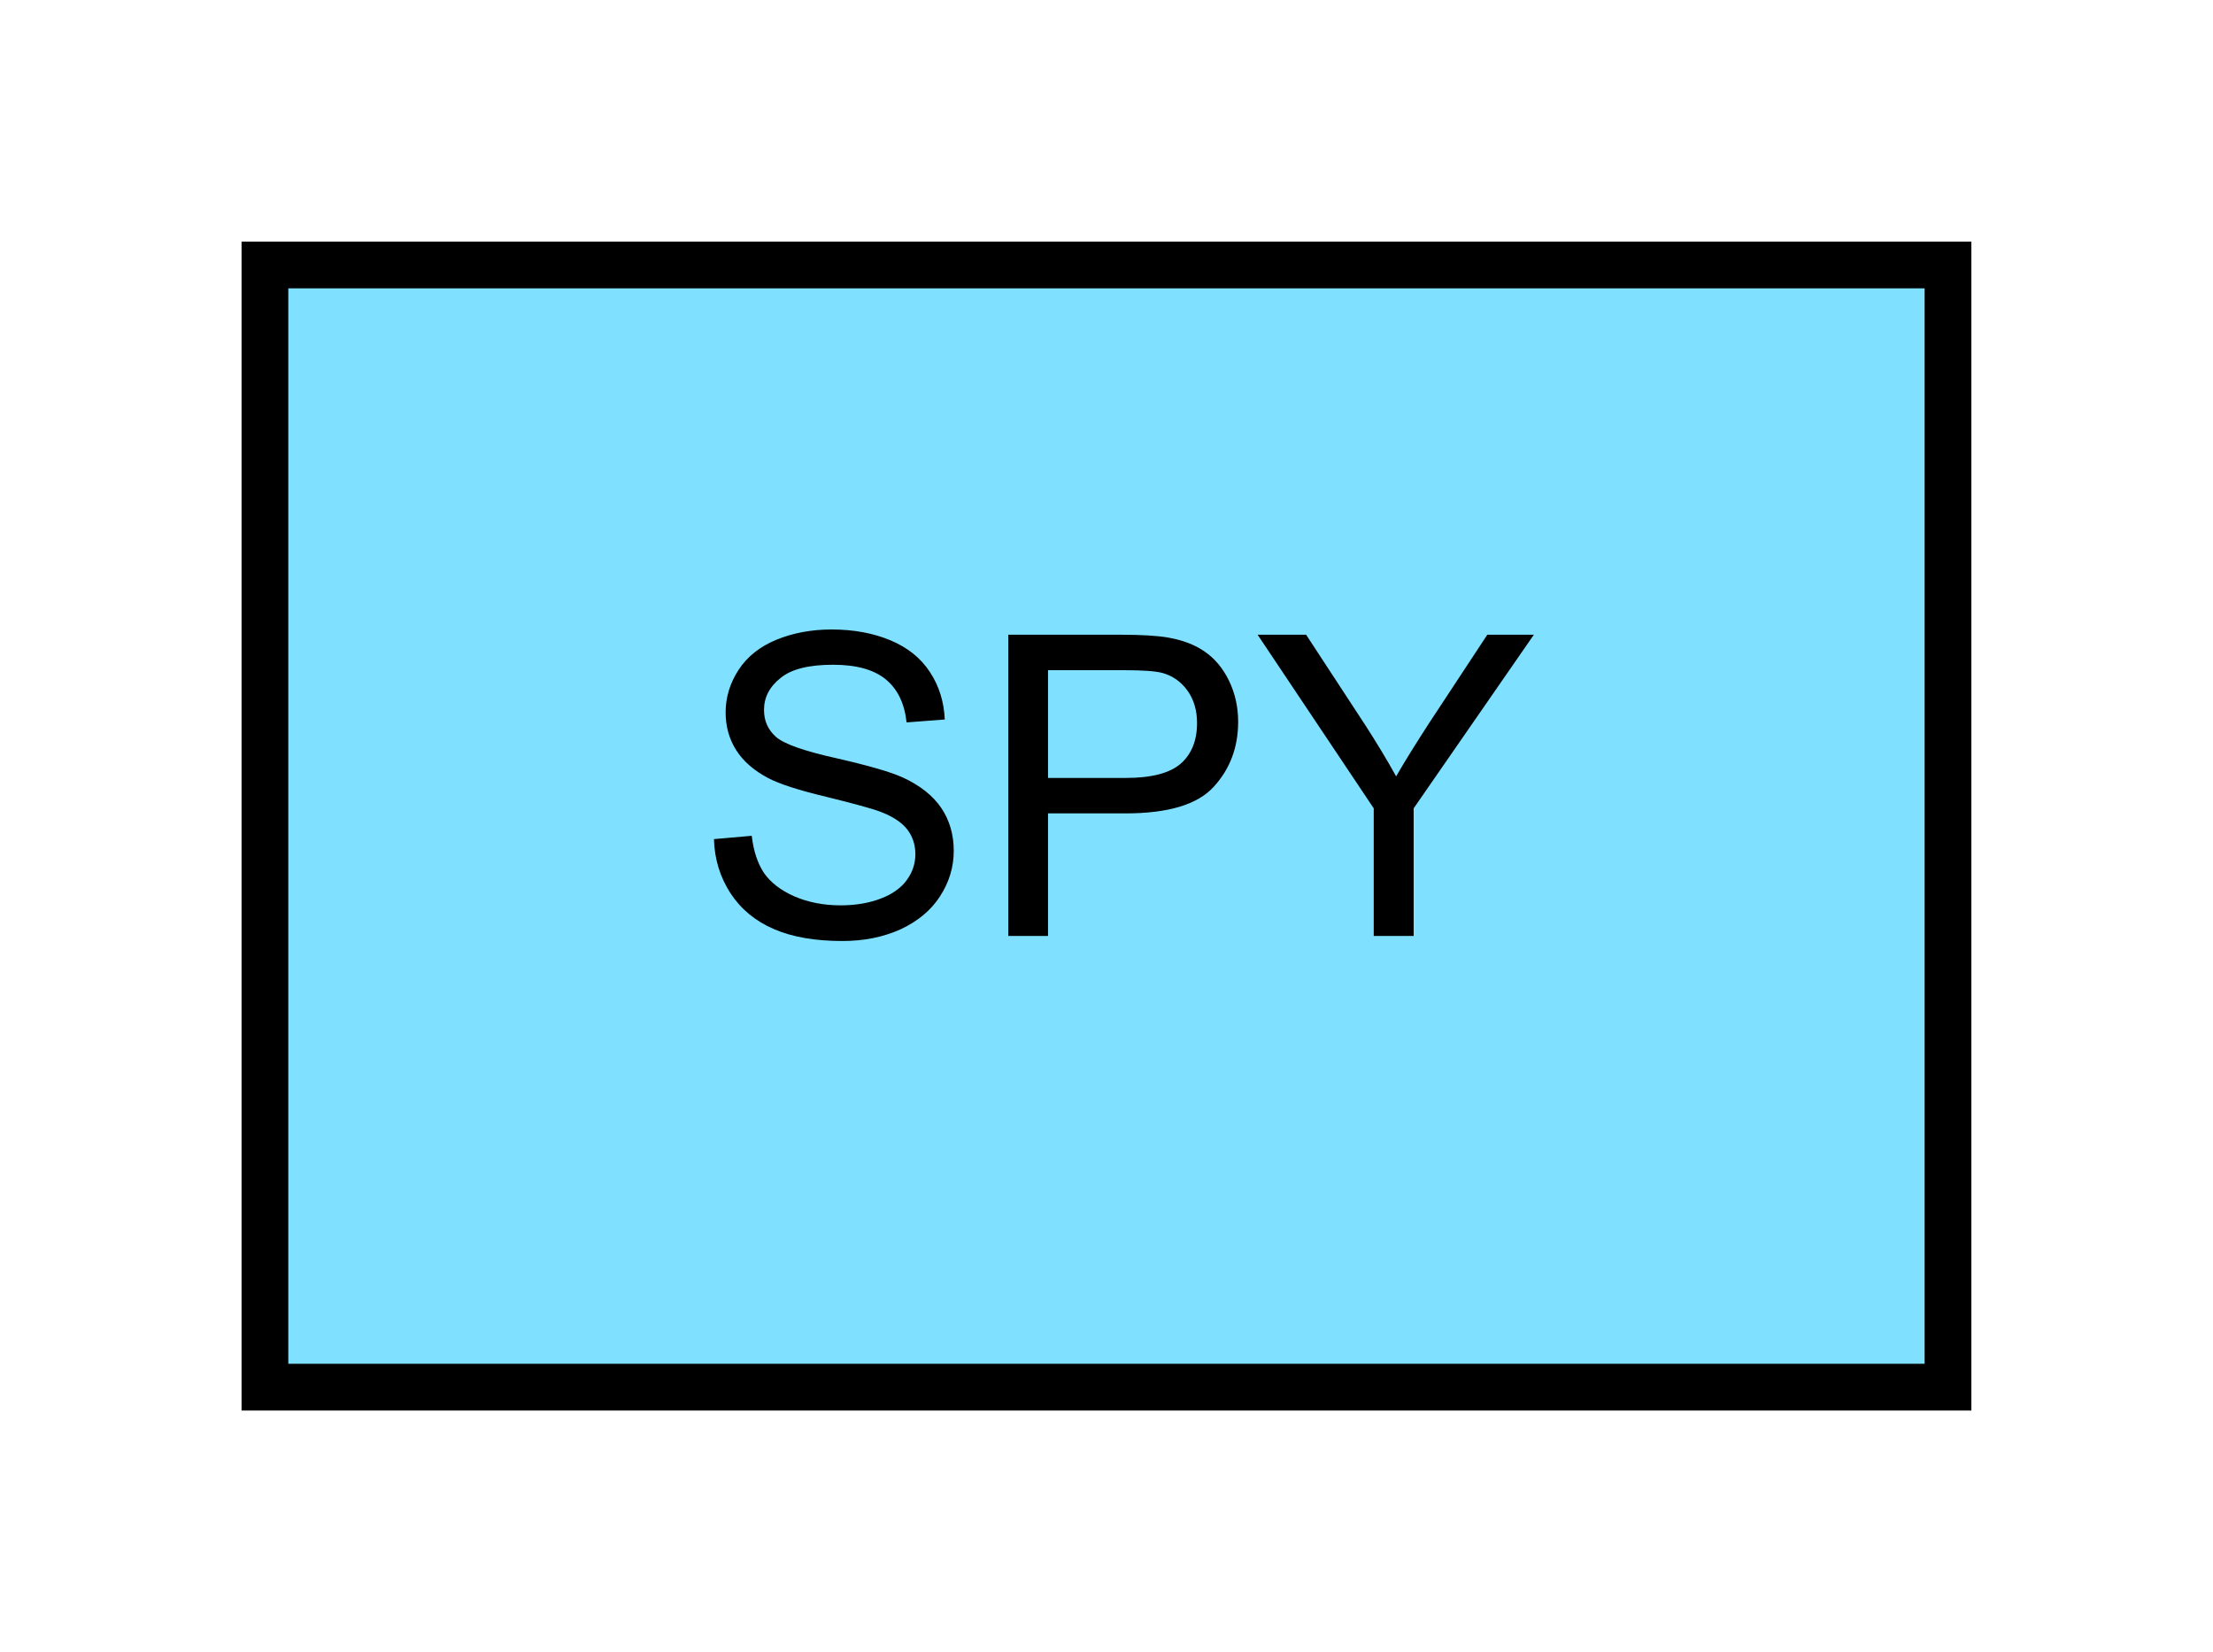 <?xml version="1.0" encoding="UTF-8" standalone="no"?>
<svg
   xmlns:dc="http://purl.org/dc/elements/1.1/"
   xmlns:cc="http://creativecommons.org/ns#"
   xmlns:rdf="http://www.w3.org/1999/02/22-rdf-syntax-ns#"
   xmlns:svg="http://www.w3.org/2000/svg"
   xmlns="http://www.w3.org/2000/svg"
   id="svg11"
   height="89.67mm"
   width="120.11mm"
   version="1.0">
  <defs
     id="defs3">
    <pattern
       y="0"
       x="0"
       height="6"
       width="6"
       patternUnits="userSpaceOnUse"
       id="EMFhbasepattern" />
  </defs>
  <path
     id="path5"
     d="  M 54.345,54.345   L 54.345,284.514   L 399.598,284.514   L 399.598,54.345   L 54.345,54.345   z "
     style="fill:#80e0ff;fill-rule:evenodd;fill-opacity:1;stroke:none;" />
  <path
     id="path7"
     d="  M 54.345,54.345   L 399.598,54.345   L 399.598,284.514   L 54.345,284.514   z "
     style="fill:none;stroke:#000000;stroke-width:9.59px;stroke-linecap:butt;stroke-linejoin:miter;stroke-miterlimit:10;stroke-dasharray:none;stroke-opacity:1;" />
  <path
     id="path9"
     d="  M 146.453,172.107   L 154.205,171.428   C 154.565,174.545 155.404,177.062 156.722,179.06   C 158.081,181.018 160.159,182.616 162.956,183.855   C 165.753,185.054 168.91,185.693 172.427,185.693   C 175.544,185.693 178.301,185.214 180.698,184.295   C 183.096,183.376 184.854,182.097 186.013,180.499   C 187.212,178.86 187.771,177.102 187.771,175.184   C 187.771,173.266 187.212,171.548 186.093,170.109   C 184.974,168.67 183.096,167.432 180.539,166.473   C 178.86,165.833 175.184,164.834 169.51,163.436   C 163.835,162.077 159.879,160.798 157.602,159.6   C 154.645,158.041 152.447,156.123 151.008,153.845   C 149.57,151.568 148.85,148.97 148.85,146.133   C 148.85,143.016 149.73,140.139 151.488,137.422   C 153.246,134.705 155.843,132.627 159.24,131.228   C 162.637,129.83 166.433,129.11 170.589,129.11   C 175.144,129.11 179.18,129.869 182.696,131.348   C 186.213,132.827 188.89,134.984 190.768,137.861   C 192.646,140.699 193.645,143.975 193.805,147.572   L 185.973,148.171   C 185.534,144.255 184.135,141.338 181.697,139.34   C 179.26,137.342 175.663,136.343 170.908,136.343   C 165.953,136.343 162.357,137.222 160.119,139.06   C 157.841,140.858 156.722,143.056 156.722,145.614   C 156.722,147.811 157.522,149.65 159.12,151.088   C 160.679,152.527 164.794,154.005 171.428,155.484   C 178.101,157.002 182.656,158.321 185.134,159.44   C 188.73,161.078 191.368,163.196 193.086,165.713   C 194.804,168.271 195.643,171.188 195.643,174.505   C 195.643,177.821 194.724,180.898 192.846,183.815   C 190.968,186.732 188.251,188.97 184.734,190.608   C 181.178,192.207 177.222,193.006 172.826,193.006   C 167.232,193.006 162.557,192.207 158.76,190.568   C 154.964,188.93 152.007,186.493 149.849,183.216   C 147.732,179.939 146.573,176.263 146.453,172.107   z  M 206.832,191.967   L 206.832,130.189   L 230.129,130.189   C 234.245,130.189 237.361,130.389 239.519,130.749   C 242.556,131.268 245.114,132.227 247.152,133.666   C 249.19,135.064 250.868,137.062 252.107,139.62   C 253.345,142.177 253.985,144.974 253.985,148.051   C 253.985,153.286 252.306,157.761 248.95,161.398   C 245.633,165.034 239.599,166.832 230.848,166.832   L 214.984,166.832   L 214.984,191.967   z  M 214.984,159.56   L 230.968,159.56   C 236.243,159.56 239.999,158.561 242.237,156.603   C 244.434,154.645 245.553,151.887 245.553,148.291   C 245.553,145.734 244.914,143.496 243.595,141.658   C 242.276,139.819 240.558,138.621 238.44,138.021   C 237.042,137.662 234.524,137.462 230.808,137.462   L 214.984,137.462   z  M 281.797,191.967   L 281.797,165.793   L 257.981,130.189   L 267.931,130.189   L 280.118,148.81   C 282.356,152.287 284.474,155.763 286.392,159.24   C 288.23,156.043 290.508,152.407 293.145,148.331   L 305.093,130.189   L 314.644,130.189   L 289.989,165.793   L 289.989,191.967   z "
     style="fill:#000000;fill-rule:evenodd;fill-opacity:1;stroke:none;" />
</svg>
